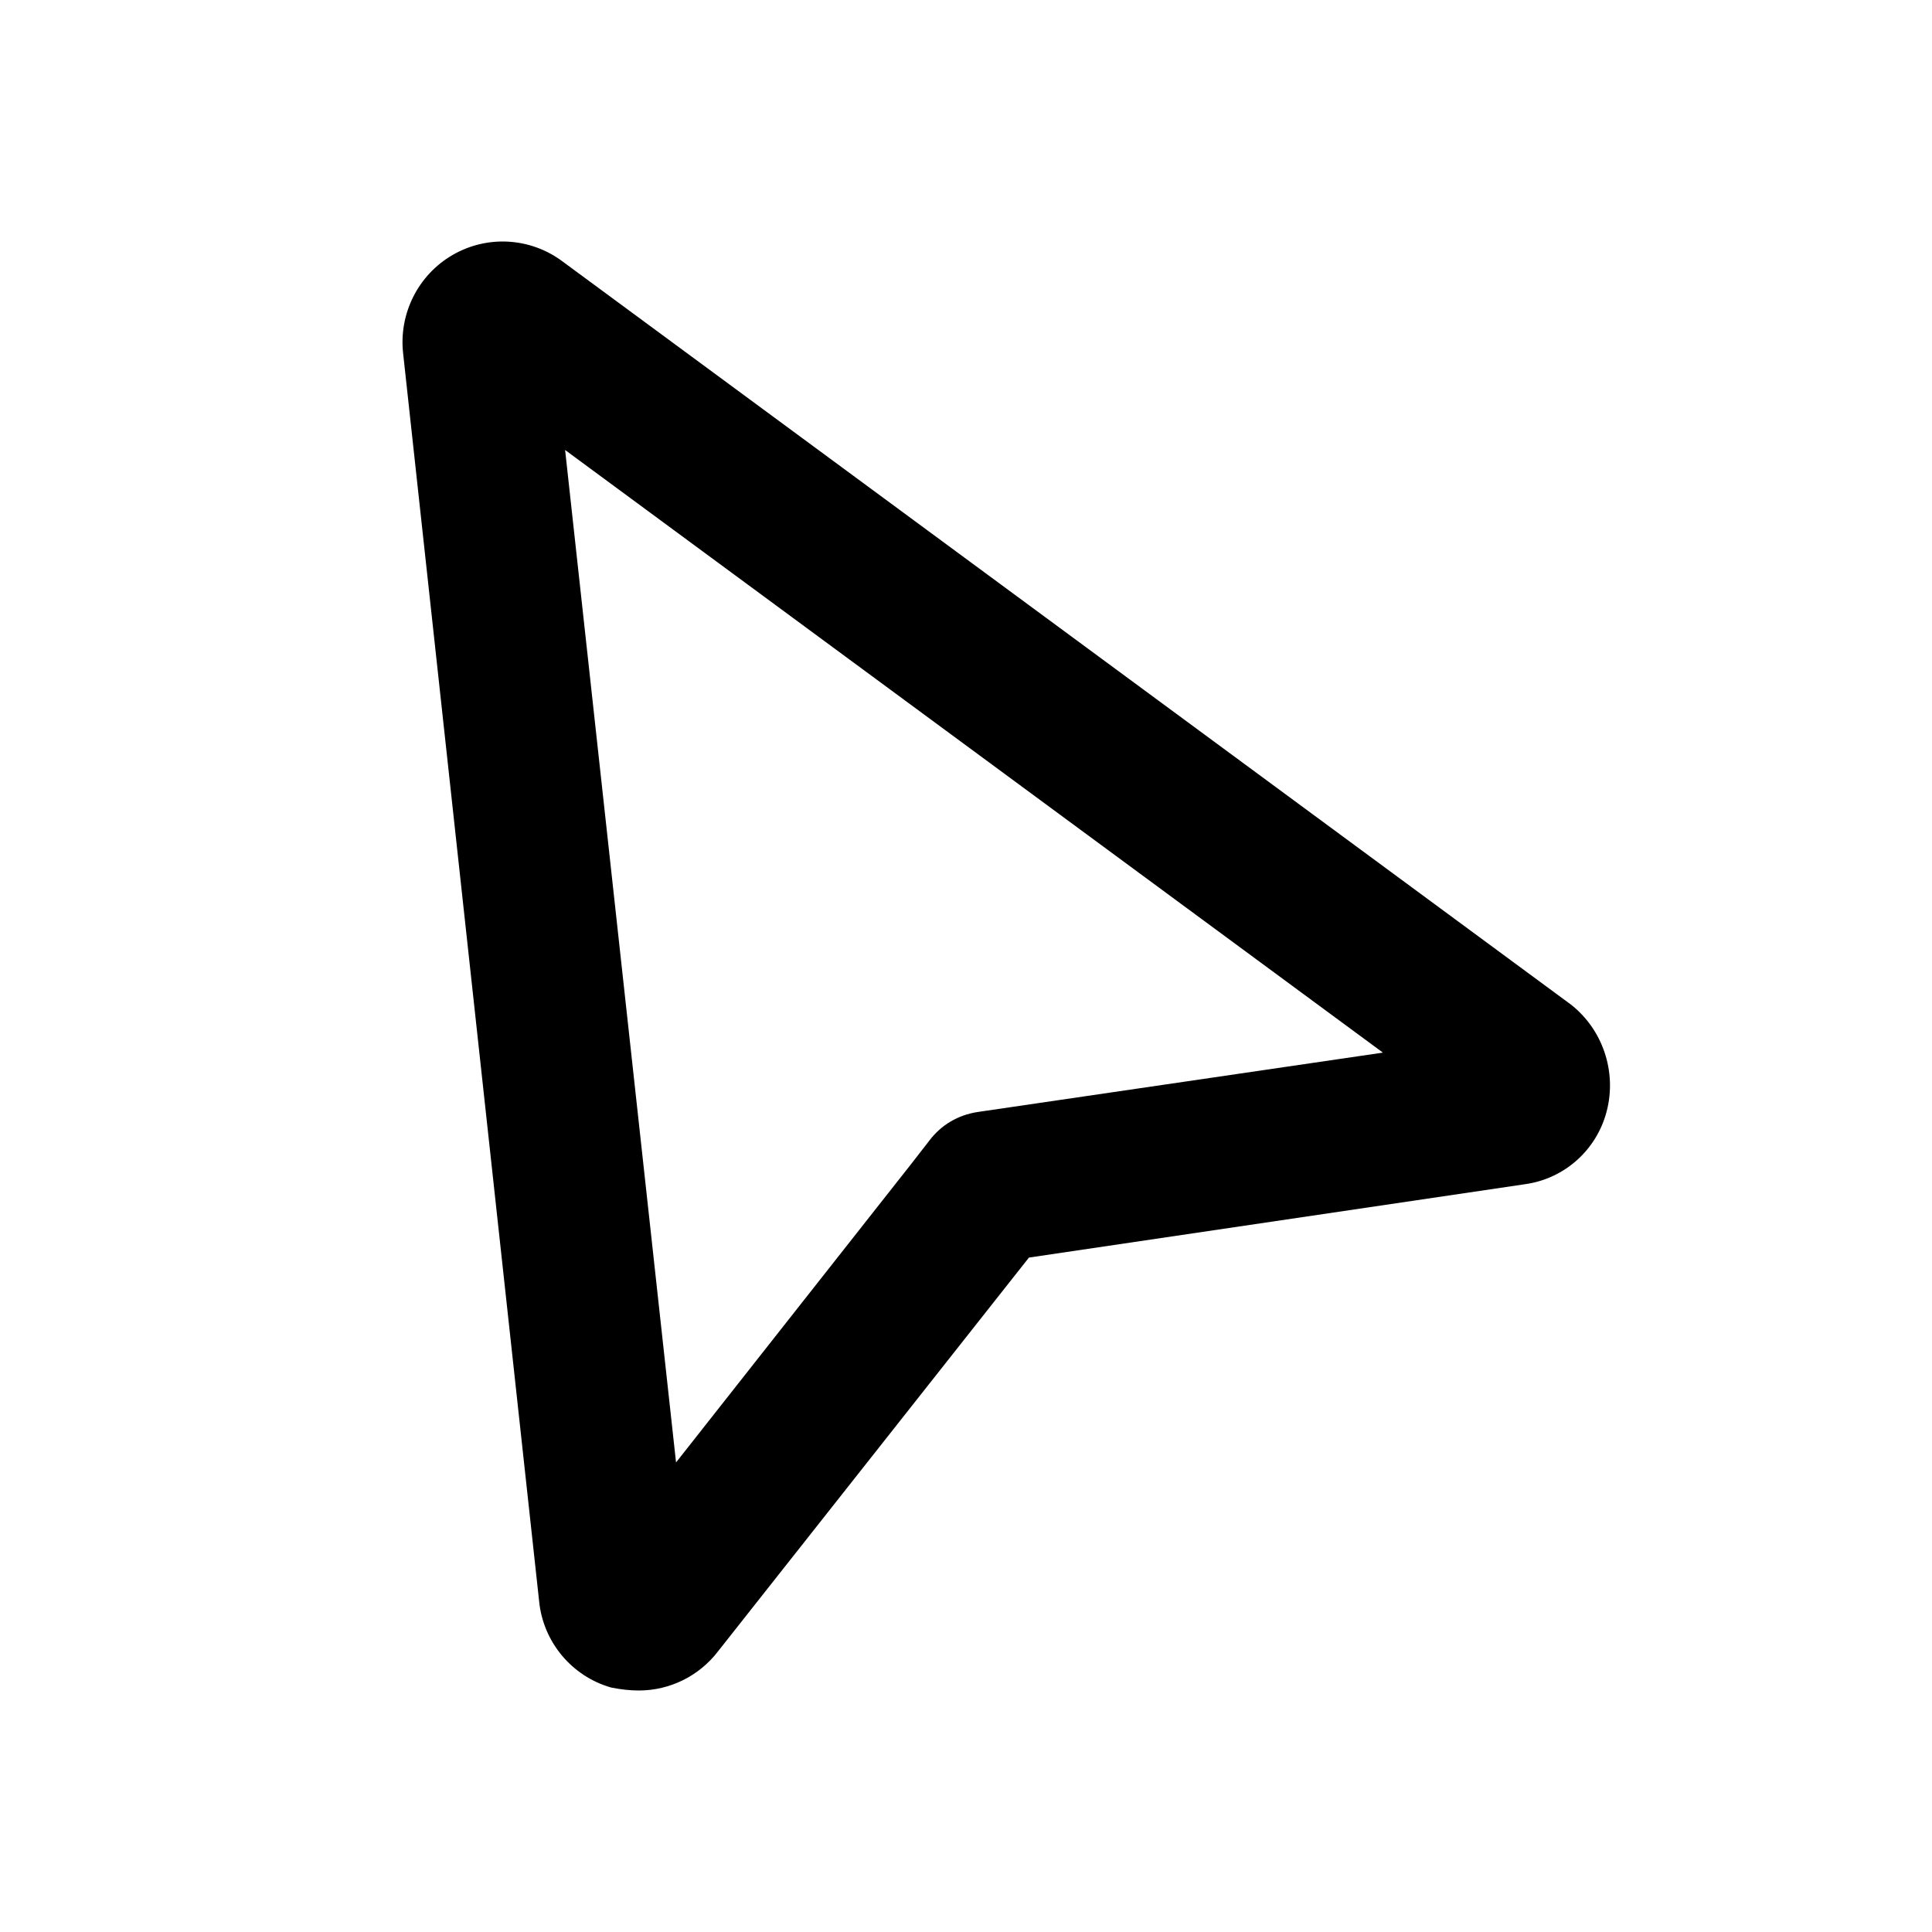 <?xml version="1.0" encoding="UTF-8"?>
<svg width="24px" height="24px" viewBox="0 0 24 24" version="1.1" xmlns="http://www.w3.org/2000/svg" xmlns:xlink="http://www.w3.org/1999/xlink">
    <title>切片</title>
    <g id="页面-1" stroke="none" stroke-width="1" fill="none" fill-rule="evenodd">
        <g id="工作流-场景设计" transform="translate(-483, -797)" fill="currentColor" fill-rule="nonzero">
            <g id="编组-4" transform="translate(372, 785)">
                <g id="icon/line/缩小备份-5" transform="translate(111, 12)">
                    <g id="icon_zhizhen2" transform="translate(12.5, 12) scale(-1, 1) translate(-12.5, -12) translate(5, 3)">
                        <path d="M12.061,18 C11.677,17.999 11.314,17.819 11.08,17.513 L7.218,12.622 L1.058,11.711 C0.566,11.644 0.163,11.284 0.04,10.8 C-0.085,10.314 0.089,9.789 0.487,9.478 L13.017,0.244 C13.416,-0.051 13.95,-0.081 14.379,0.168 C14.807,0.417 15.048,0.898 14.992,1.392 L13.303,16.889 C13.253,17.401 12.893,17.825 12.409,17.963 C12.285,17.988 12.173,18 12.061,18 L12.061,18 Z M8.683,11.462 L11.602,15.167 L12.98,2.59 L2.821,10.076 L7.851,10.813 C8.099,10.85 8.311,10.975 8.46,11.175 L8.683,11.462 L8.683,11.462 Z" id="形状"></path>
                    </g>
                </g>
            </g>
        </g>
    </g>
</svg>